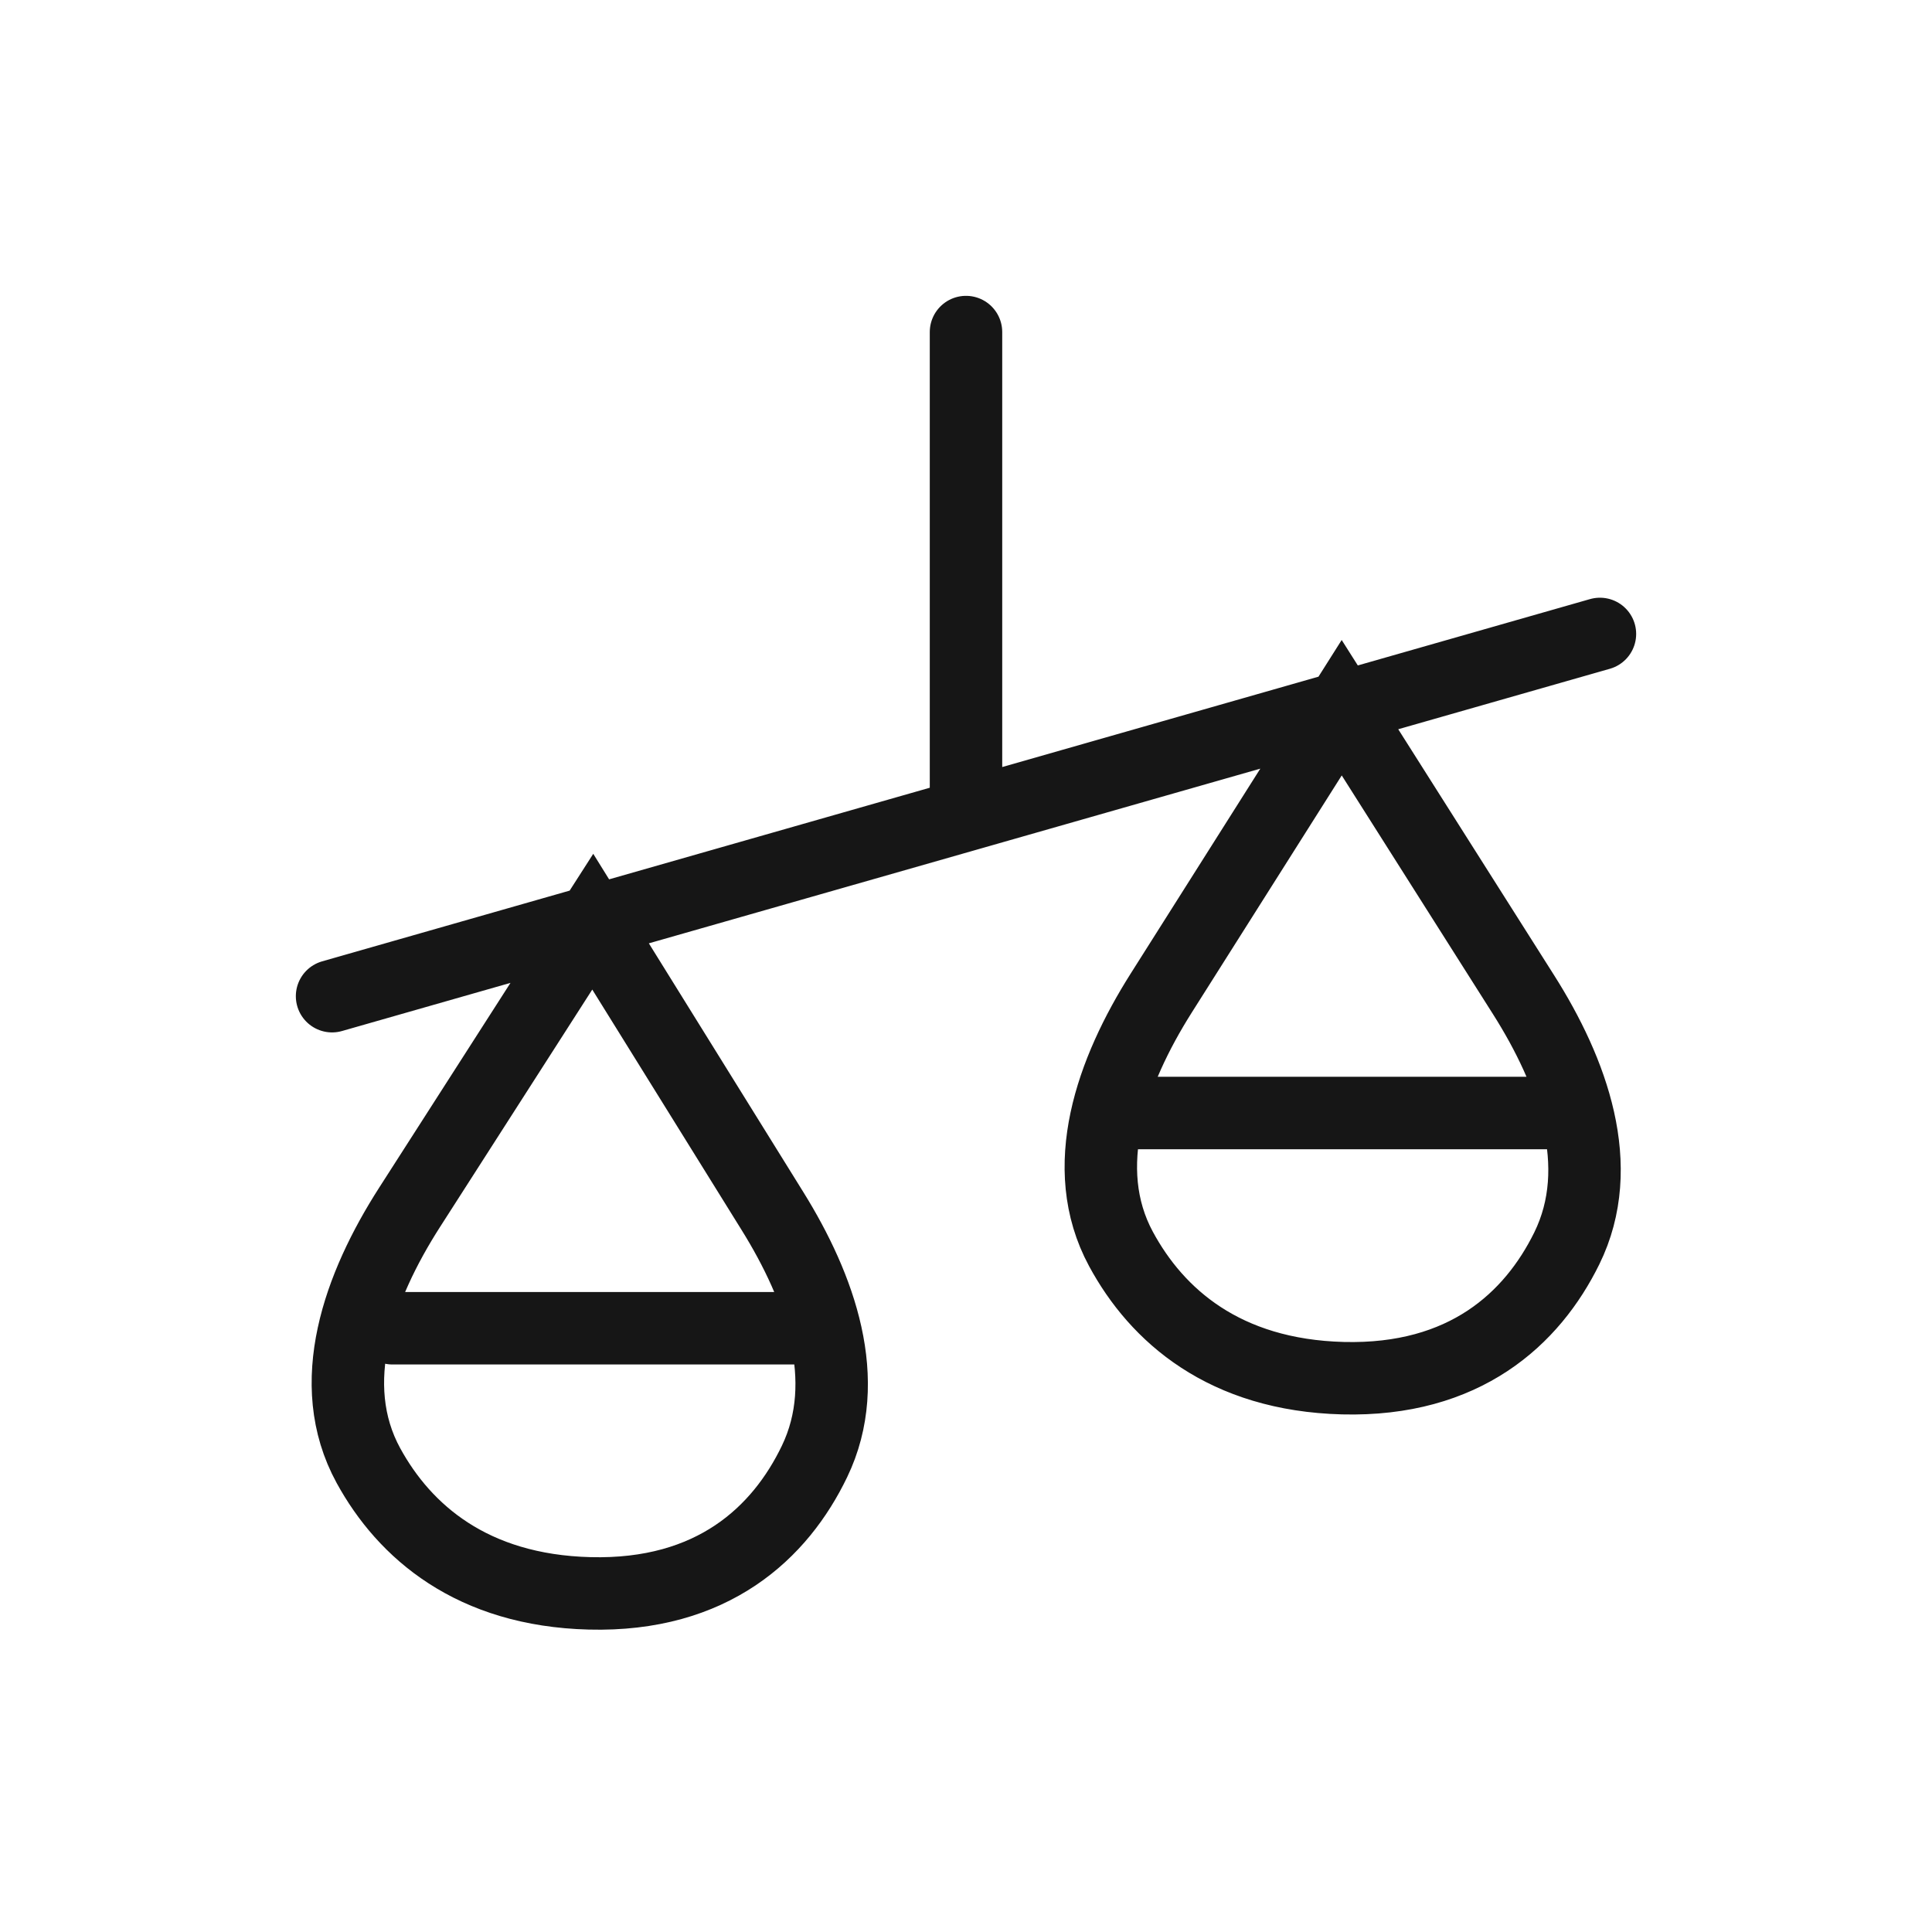<svg width="32" height="32" viewBox="0 0 32 32" fill="none" xmlns="http://www.w3.org/2000/svg">
<path d="M5.5 16.5L9.818 15.266M16 13.5V5.5M16 13.5L9.818 15.266M16 13.5L22.223 11.722M26.5 10.5L22.223 11.722M9.818 15.266L12.796 20.061C13.583 21.328 14.138 22.862 13.491 24.206C12.924 25.385 11.806 26.444 9.766 26.391C7.816 26.341 6.7 25.366 6.103 24.276C5.358 22.915 5.946 21.305 6.783 19.999L9.818 15.266ZM22.223 11.722L25.234 16.474C26.046 17.755 26.62 19.316 25.951 20.677C25.378 21.841 24.262 22.878 22.243 22.827C20.278 22.776 19.161 21.787 18.567 20.687C17.838 19.337 18.413 17.746 19.233 16.449L22.223 11.722ZM6.5 22H13.5M18.4 18.435H26" stroke="#161616" stroke-width="1.2" stroke-linecap="round"/>
</svg>
